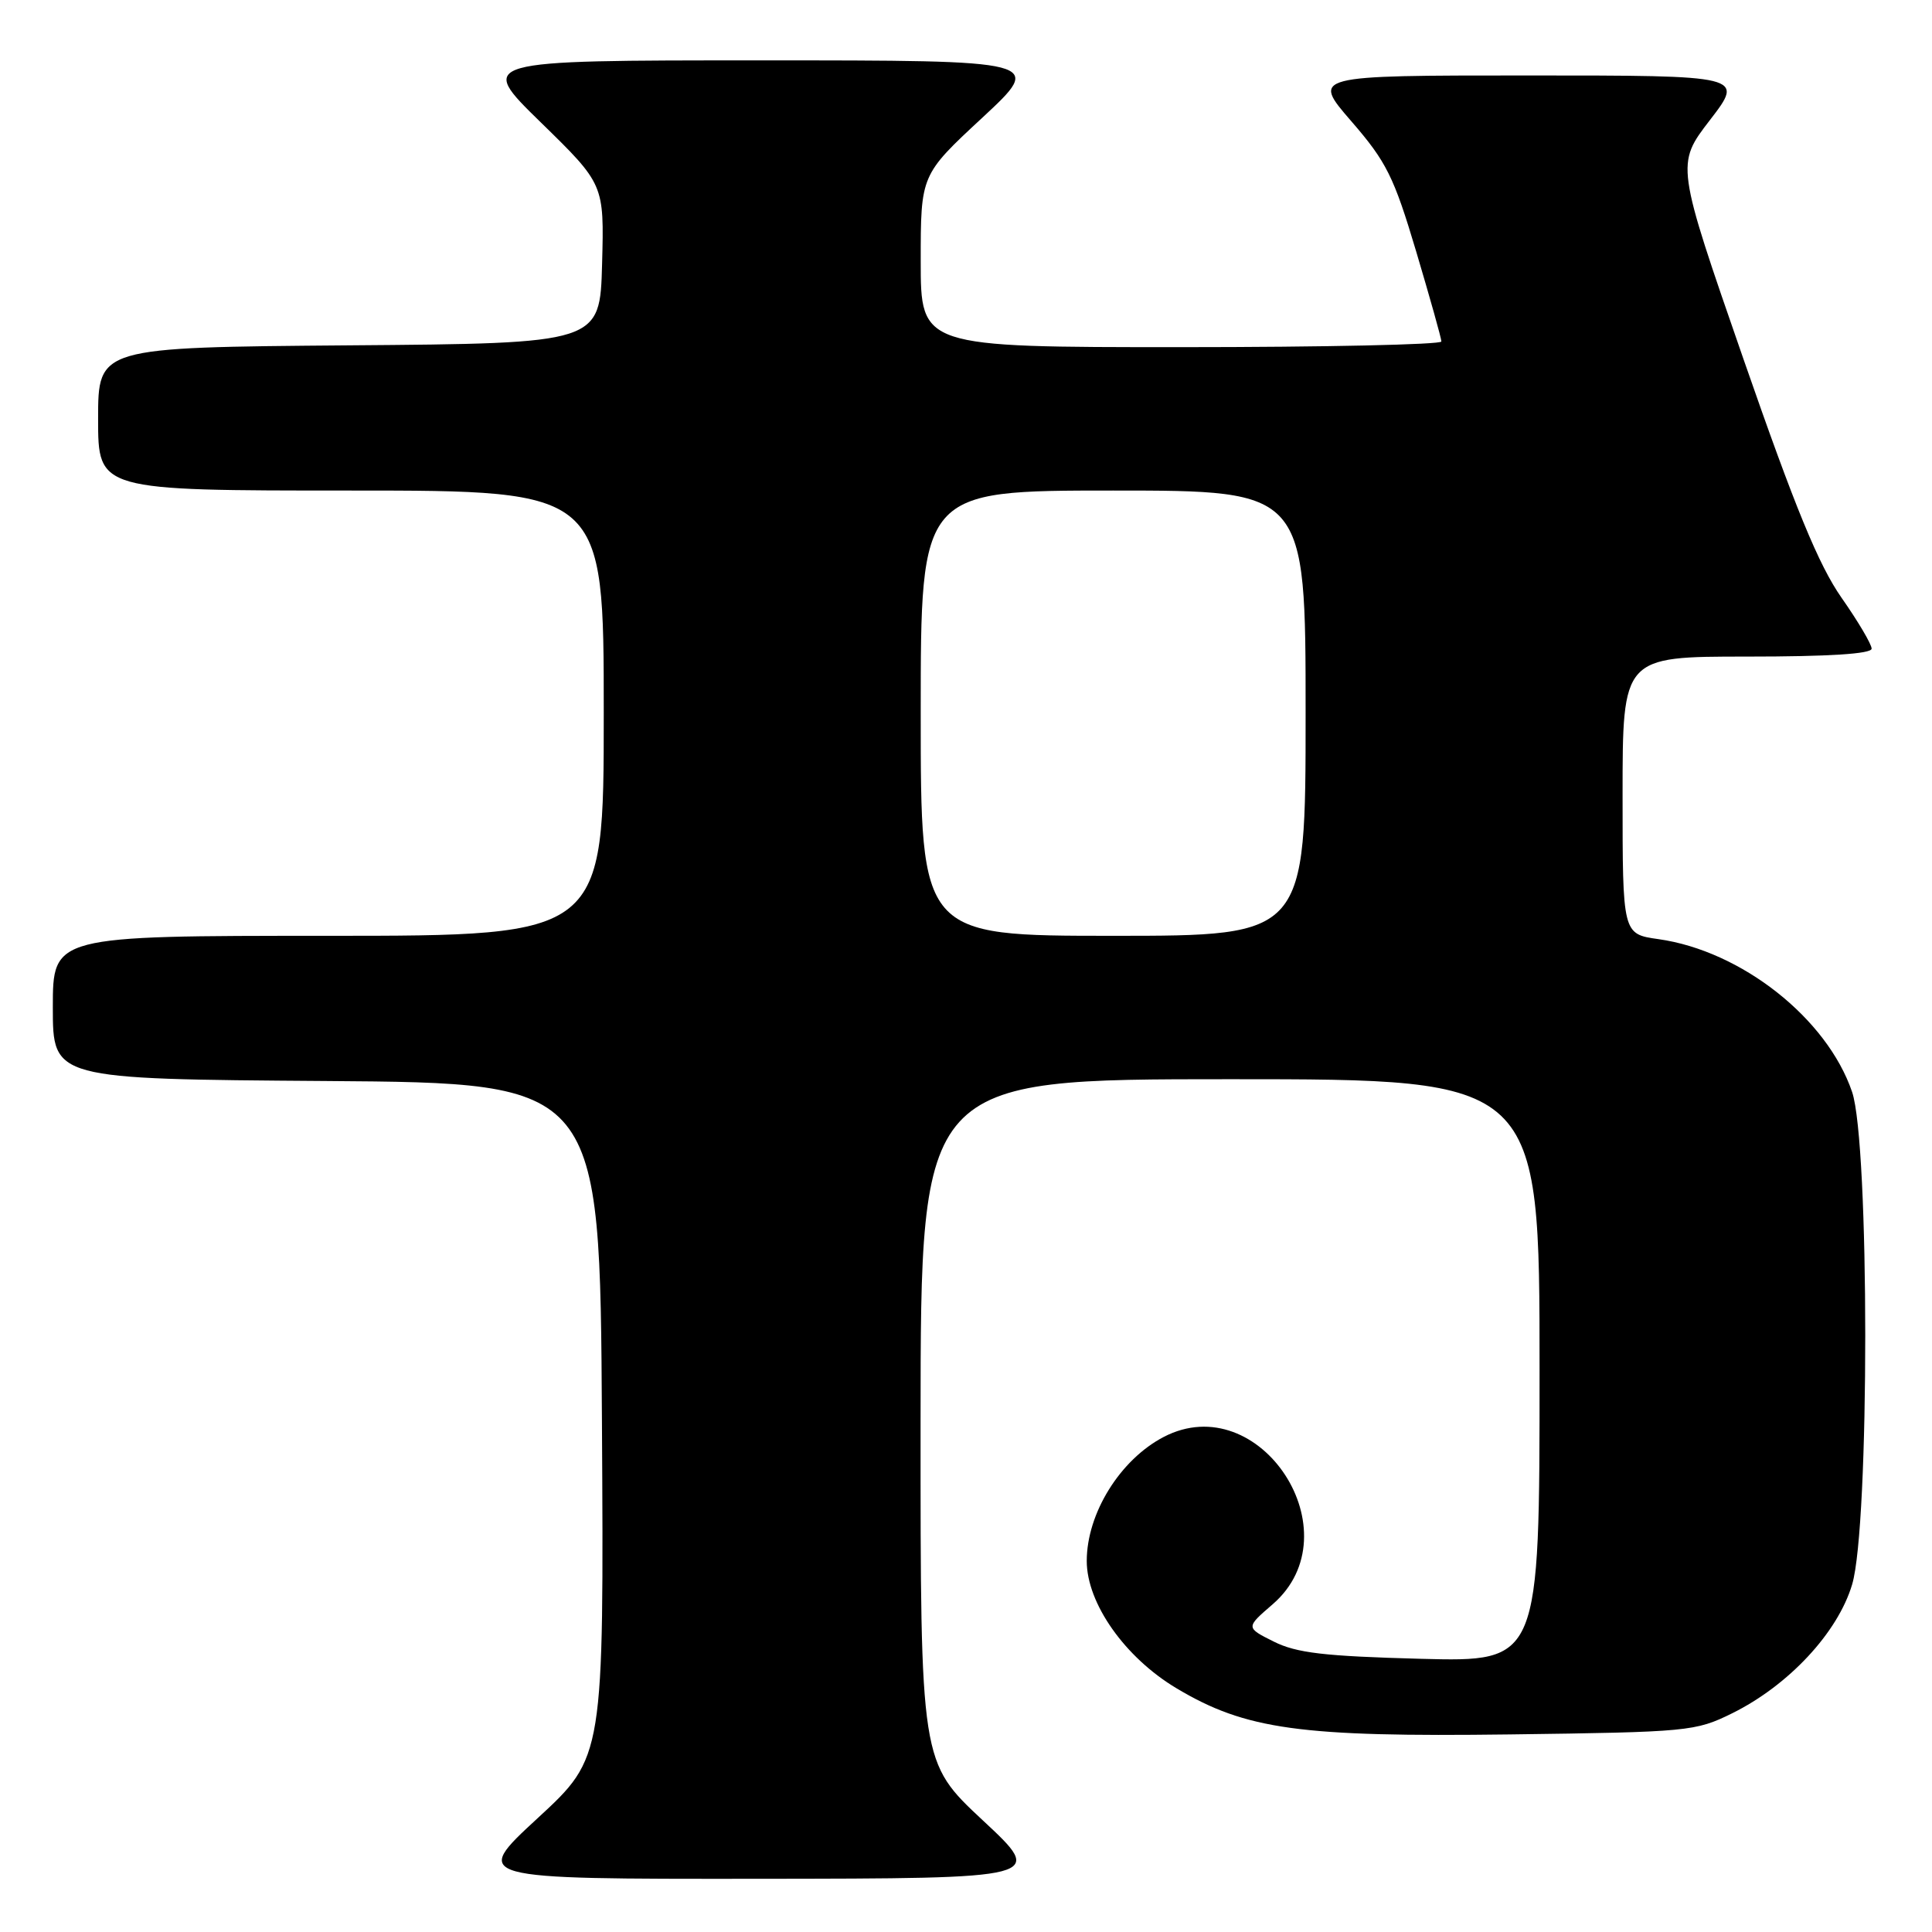 <?xml version="1.0" encoding="UTF-8" standalone="no"?>
<!DOCTYPE svg PUBLIC "-//W3C//DTD SVG 1.1//EN" "http://www.w3.org/Graphics/SVG/1.1/DTD/svg11.dtd" >
<svg xmlns="http://www.w3.org/2000/svg" xmlns:xlink="http://www.w3.org/1999/xlink" version="1.1" viewBox="0 0 256 256">
 <g >
 <path fill="currentColor"
d=" M 130.23 241.21 C 121.97 233.50 121.97 233.50 121.98 188.25 C 122.00 143.00 122.00 143.00 163.00 143.00 C 204.00 143.00 204.00 143.00 204.00 181.60 C 204.00 220.21 204.00 220.21 188.25 219.80 C 175.47 219.46 171.80 219.03 168.78 217.52 C 165.06 215.66 165.06 215.66 168.63 212.58 C 179.56 203.13 166.96 183.77 154.20 190.40 C 148.42 193.41 144.00 200.53 144.00 206.84 C 144.00 212.45 149.06 219.63 155.90 223.71 C 165.06 229.18 172.27 230.18 200.09 229.82 C 223.71 229.51 224.66 229.42 229.50 227.03 C 237.00 223.33 243.53 216.32 245.42 209.94 C 247.74 202.14 247.73 151.49 245.41 144.68 C 242.09 134.94 230.75 125.99 219.75 124.44 C 215.00 123.77 215.00 123.77 215.00 105.39 C 215.00 87.00 215.00 87.00 231.50 87.00 C 242.35 87.00 248.00 86.64 248.00 85.95 C 248.00 85.37 246.21 82.34 244.01 79.20 C 240.98 74.86 237.88 67.33 231.04 47.64 C 222.06 21.77 222.06 21.77 226.59 15.89 C 231.12 10.00 231.12 10.00 202.46 10.00 C 173.80 10.00 173.80 10.00 179.06 16.07 C 183.72 21.45 184.69 23.40 187.65 33.32 C 189.48 39.47 190.99 44.84 190.99 45.25 C 191.00 45.66 175.47 46.00 156.50 46.00 C 122.00 46.00 122.00 46.00 122.00 34.59 C 122.00 23.17 122.00 23.17 130.17 15.59 C 138.33 8.00 138.33 8.00 100.79 8.00 C 63.24 8.00 63.24 8.00 71.65 16.21 C 80.06 24.42 80.06 24.42 79.78 34.96 C 79.50 45.50 79.50 45.50 46.25 45.76 C 13.00 46.03 13.00 46.03 13.00 55.51 C 13.00 65.00 13.00 65.00 46.50 65.00 C 80.00 65.00 80.00 65.00 80.00 94.50 C 80.00 124.00 80.00 124.00 43.50 124.00 C 7.00 124.00 7.00 124.00 7.00 133.49 C 7.00 142.98 7.00 142.98 43.25 143.24 C 79.50 143.50 79.50 143.50 79.76 188.16 C 80.02 232.82 80.02 232.82 71.26 240.90 C 62.50 248.98 62.50 248.98 100.50 248.95 C 138.50 248.91 138.50 248.91 130.23 241.21 Z  M 122.00 94.50 C 122.00 65.00 122.00 65.00 147.50 65.00 C 173.00 65.00 173.00 65.00 173.00 94.50 C 173.00 124.00 173.00 124.00 147.50 124.00 C 122.00 124.00 122.00 124.00 122.00 94.50 Z "/>
</g>
</svg>